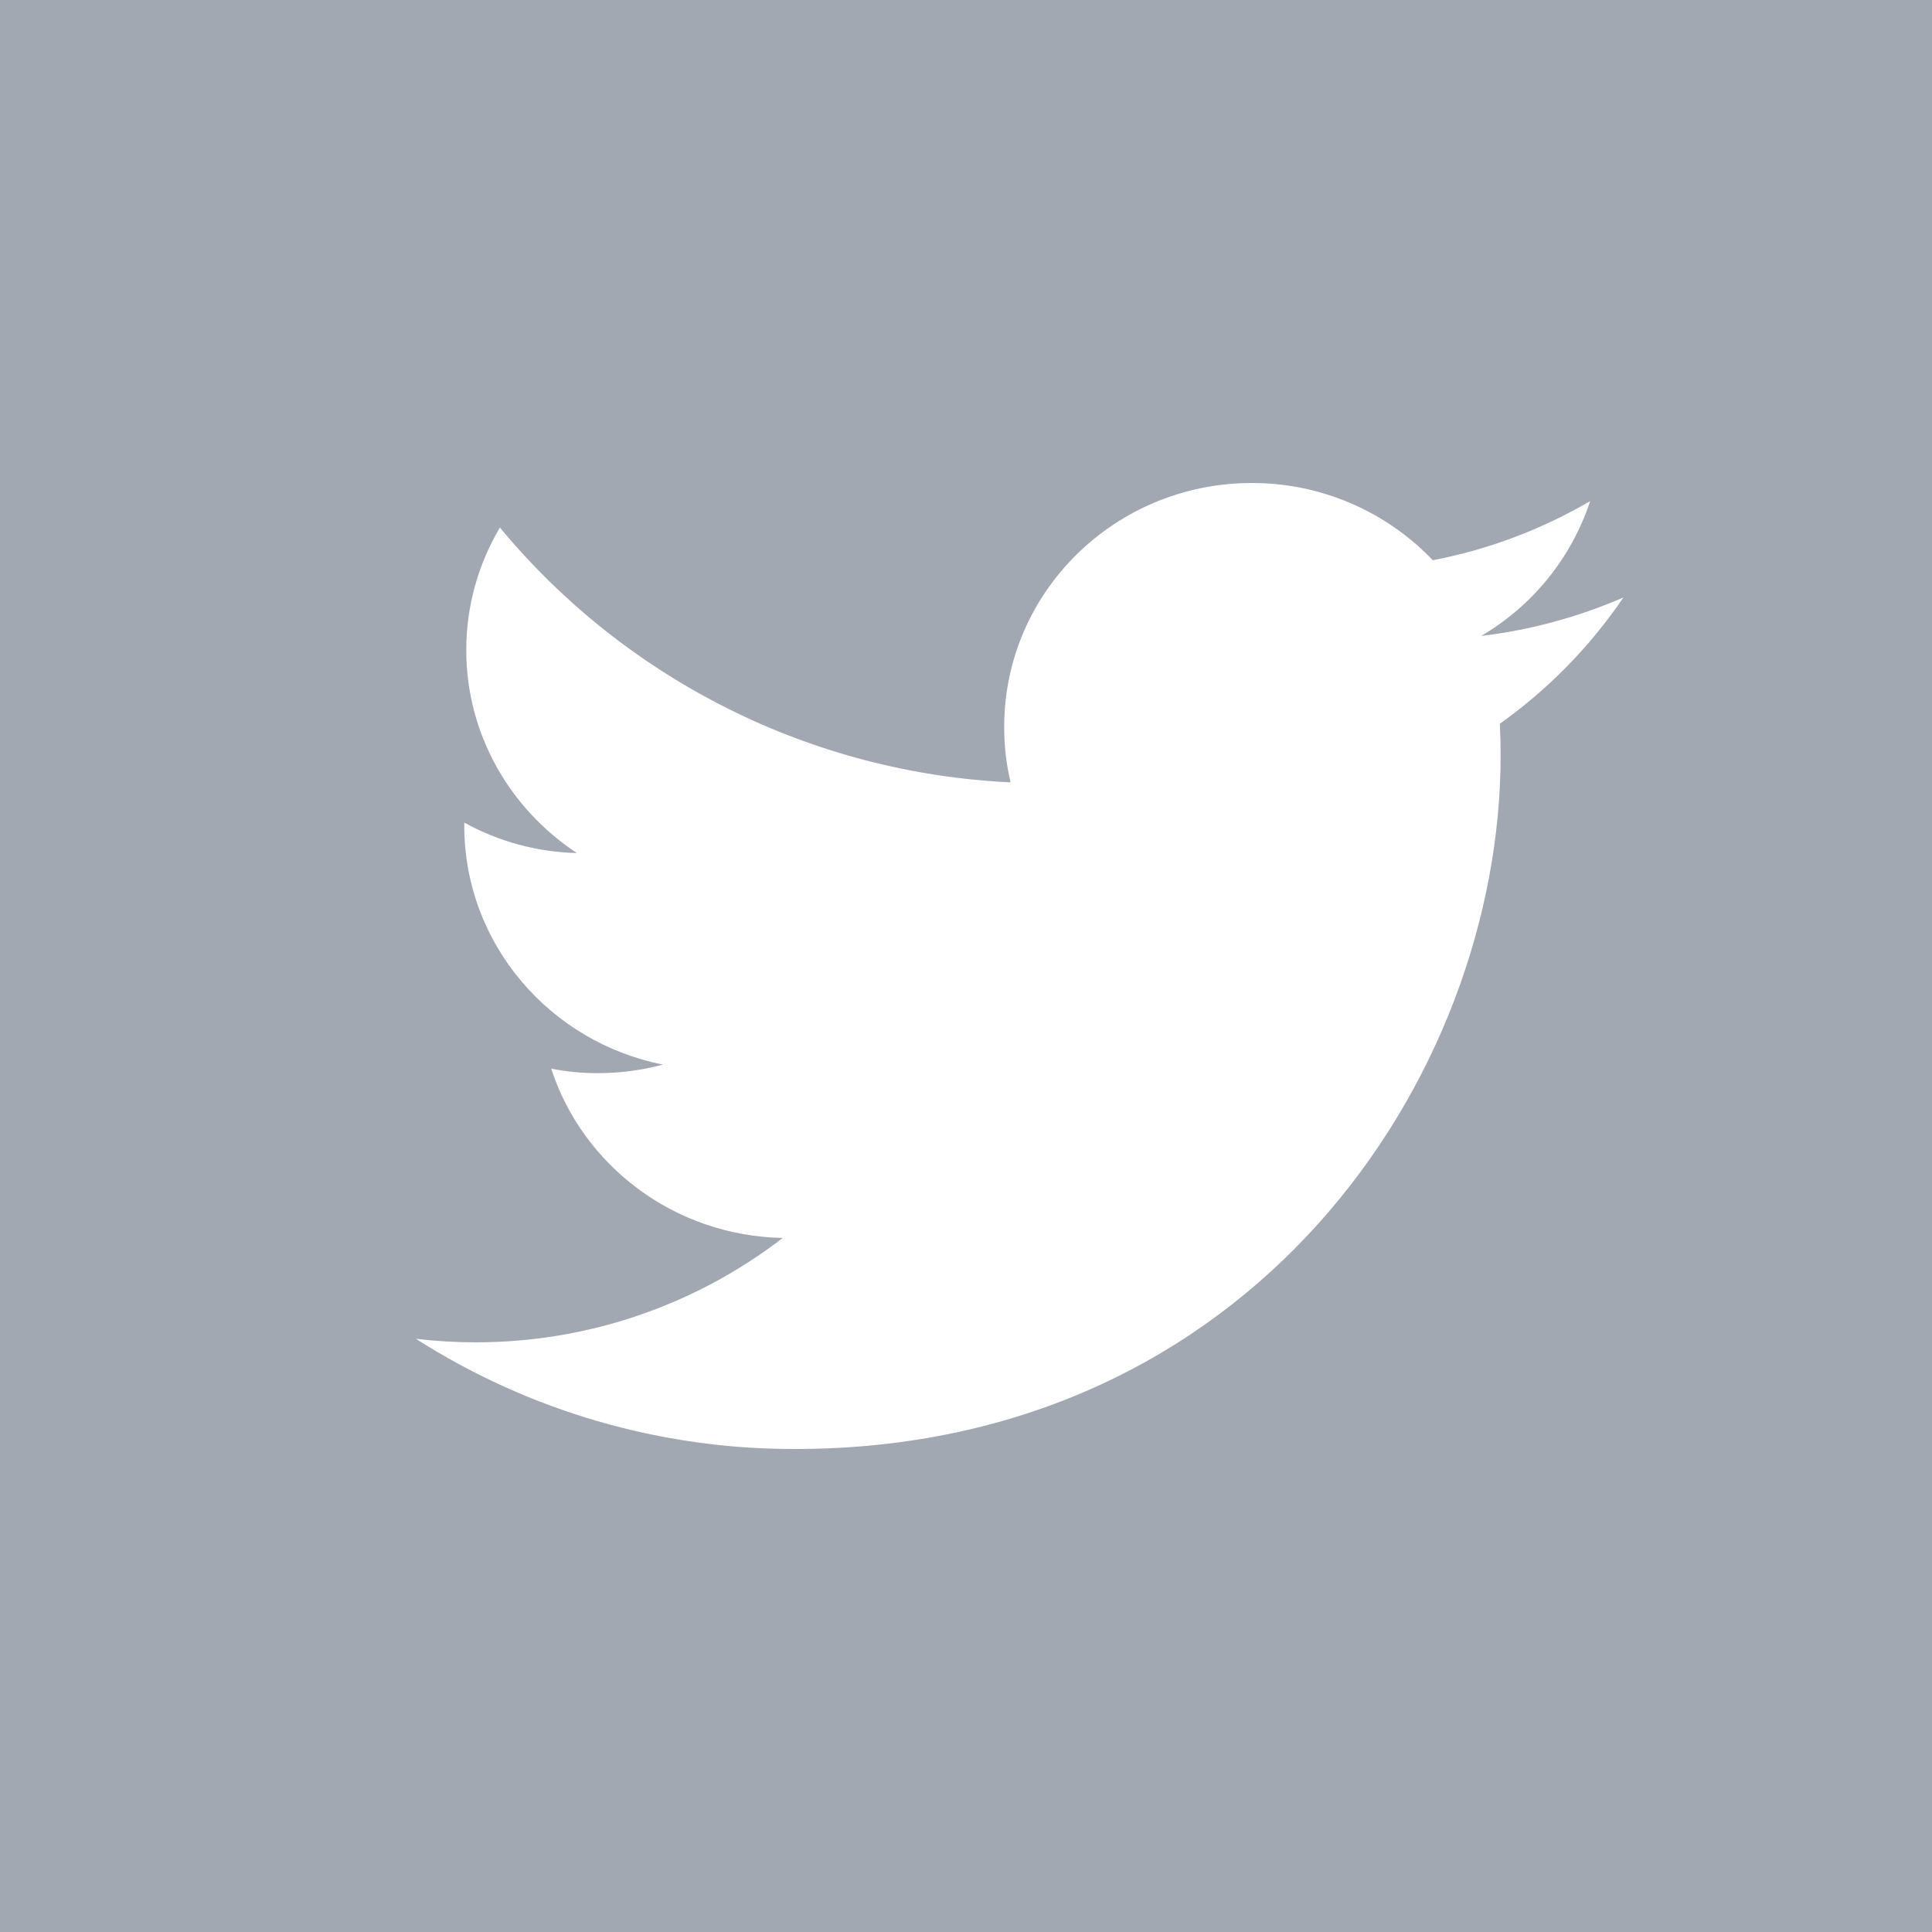 <svg width="36" height="36" viewBox="0 0 36 36" fill="none" xmlns="http://www.w3.org/2000/svg">
<rect width="36" height="36" fill="#A1A8B2"/>
<path d="M30.25 11.133C29.406 11.499 28.513 11.741 27.599 11.85C28.559 11.288 29.282 10.394 29.63 9.338C28.722 9.868 27.731 10.241 26.698 10.439C26.263 9.983 25.74 9.621 25.16 9.373C24.581 9.126 23.957 8.999 23.327 9C20.776 9 18.712 11.034 18.712 13.542C18.71 13.891 18.75 14.239 18.831 14.578C17.002 14.492 15.21 14.026 13.572 13.208C11.933 12.39 10.483 11.24 9.315 9.83C8.905 10.521 8.688 11.309 8.688 12.113C8.688 13.688 9.509 15.08 10.75 15.895C10.015 15.878 9.295 15.683 8.651 15.328V15.384C8.651 17.587 10.245 19.42 12.354 19.837C11.957 19.943 11.549 19.997 11.138 19.997C10.847 19.997 10.556 19.969 10.271 19.913C10.857 21.717 12.564 23.03 14.585 23.067C12.943 24.333 10.926 25.017 8.852 25.012C8.483 25.012 8.116 24.99 7.75 24.947C9.86 26.294 12.313 27.007 14.816 27C23.317 27 27.962 20.077 27.962 14.072C27.962 13.875 27.956 13.678 27.947 13.486C28.849 12.845 29.628 12.048 30.25 11.133V11.133Z" fill="white"/>
</svg>
